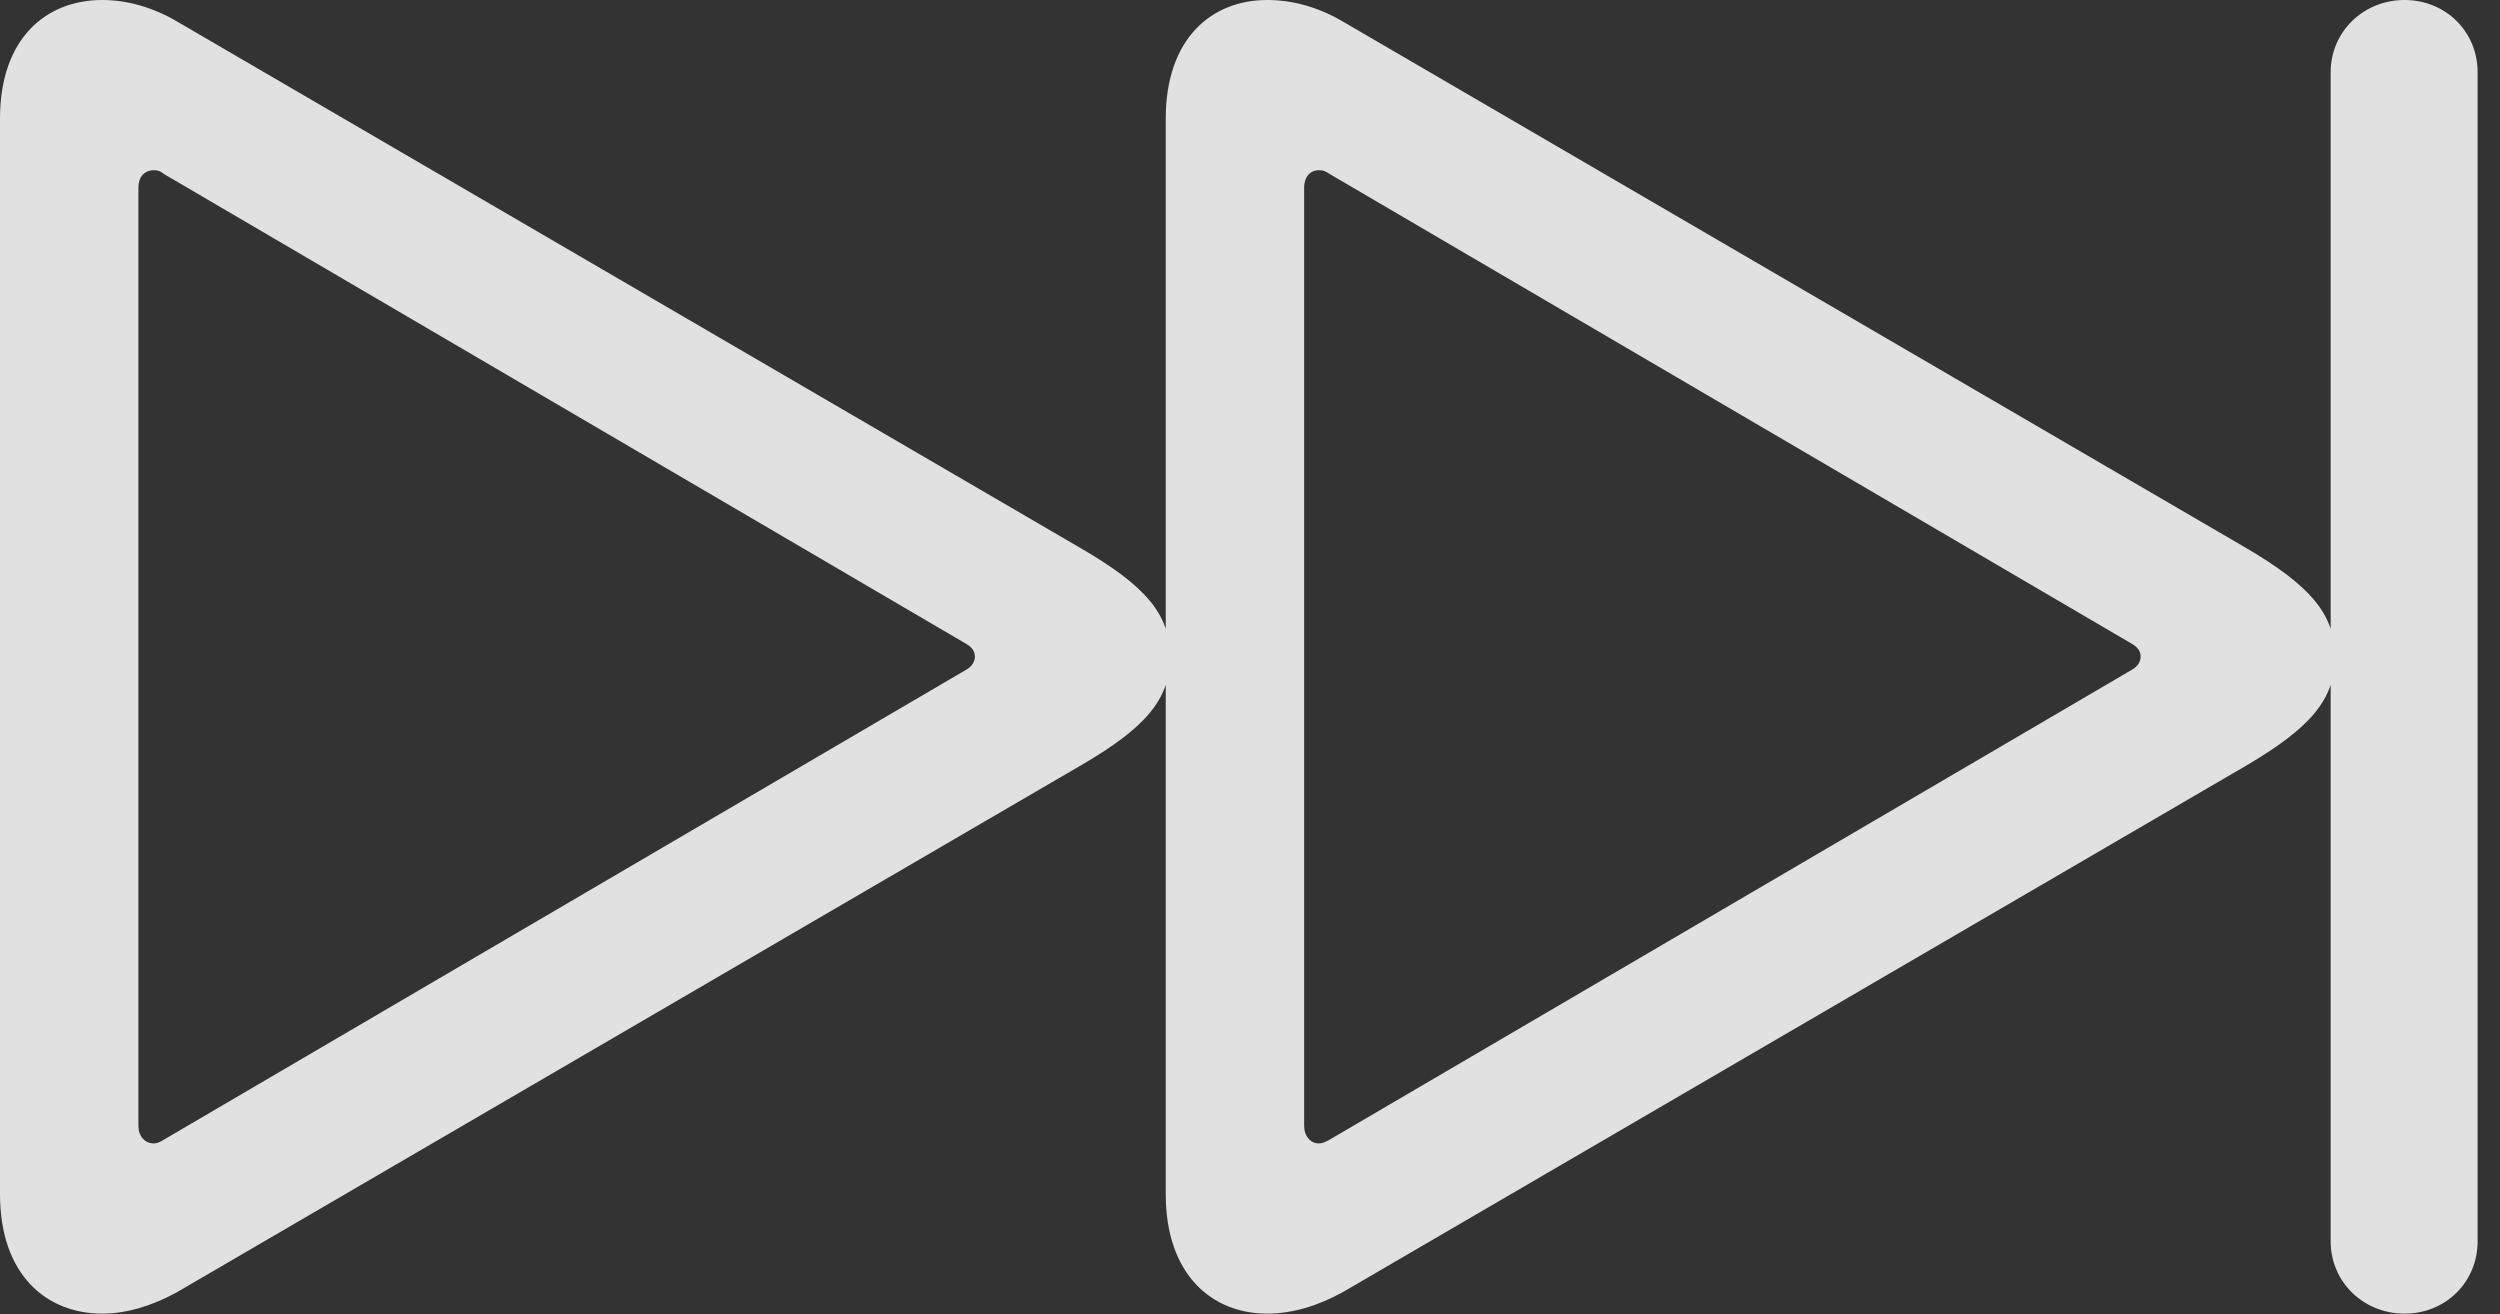 <?xml version="1.0" encoding="UTF-8"?>
<!--Generator: Apple Native CoreSVG 326-->
<!DOCTYPE svg
PUBLIC "-//W3C//DTD SVG 1.1//EN"
       "http://www.w3.org/Graphics/SVG/1.1/DTD/svg11.dtd">
<svg version="1.1" xmlns="http://www.w3.org/2000/svg" xmlns:xlink="http://www.w3.org/1999/xlink" viewBox="0 0 39.758 20.904">
 <rect x="0" y="0" width="39.758" height="20.904" fill="#333333" stroke="none"/>
 <g>
  <rect height="20.904" opacity="0" width="39.758" x="0" y="0"/>
  <path d="M0 18.99C0 20.275 0.738 20.891 1.627 20.891C2.01 20.891 2.42 20.768 2.816 20.549L17.172 12.182C18.211 11.58 18.607 11.129 18.607 10.445C18.607 9.762 18.211 9.311 17.172 8.709L2.816 0.342C2.42 0.109 2.01 0 1.627 0C0.738 0 0 0.602 0 1.887ZM2.201 17.91L2.201 2.98C2.201 2.816 2.297 2.707 2.447 2.707C2.502 2.707 2.557 2.721 2.598 2.762L15.367 10.24C15.463 10.295 15.504 10.363 15.504 10.445C15.504 10.514 15.463 10.596 15.367 10.65L2.598 18.129C2.557 18.156 2.502 18.184 2.447 18.184C2.297 18.184 2.201 18.061 2.201 17.91ZM18.539 18.99C18.539 20.275 19.277 20.891 20.152 20.891C20.549 20.891 20.959 20.768 21.355 20.549L35.711 12.182C36.736 11.58 37.133 11.129 37.133 10.445C37.133 9.762 36.736 9.311 35.711 8.709L21.355 0.342C20.959 0.109 20.549 0 20.152 0C19.277 0 18.539 0.602 18.539 1.887ZM20.74 17.91L20.74 2.98C20.74 2.816 20.836 2.707 20.973 2.707C21.041 2.707 21.082 2.721 21.137 2.762L33.906 10.24C34.002 10.295 34.043 10.363 34.043 10.445C34.043 10.514 34.002 10.596 33.906 10.65L21.137 18.129C21.082 18.156 21.041 18.184 20.973 18.184C20.836 18.184 20.74 18.061 20.74 17.91ZM38.24 20.891C38.897 20.891 39.402 20.385 39.402 19.742L39.402 1.148C39.402 0.506 38.897 0 38.24 0C37.584 0 37.065 0.506 37.065 1.148L37.065 19.742C37.065 20.385 37.584 20.891 38.24 20.891Z" fill="white" fill-opacity="0.85"/>
 </g>
</svg>
